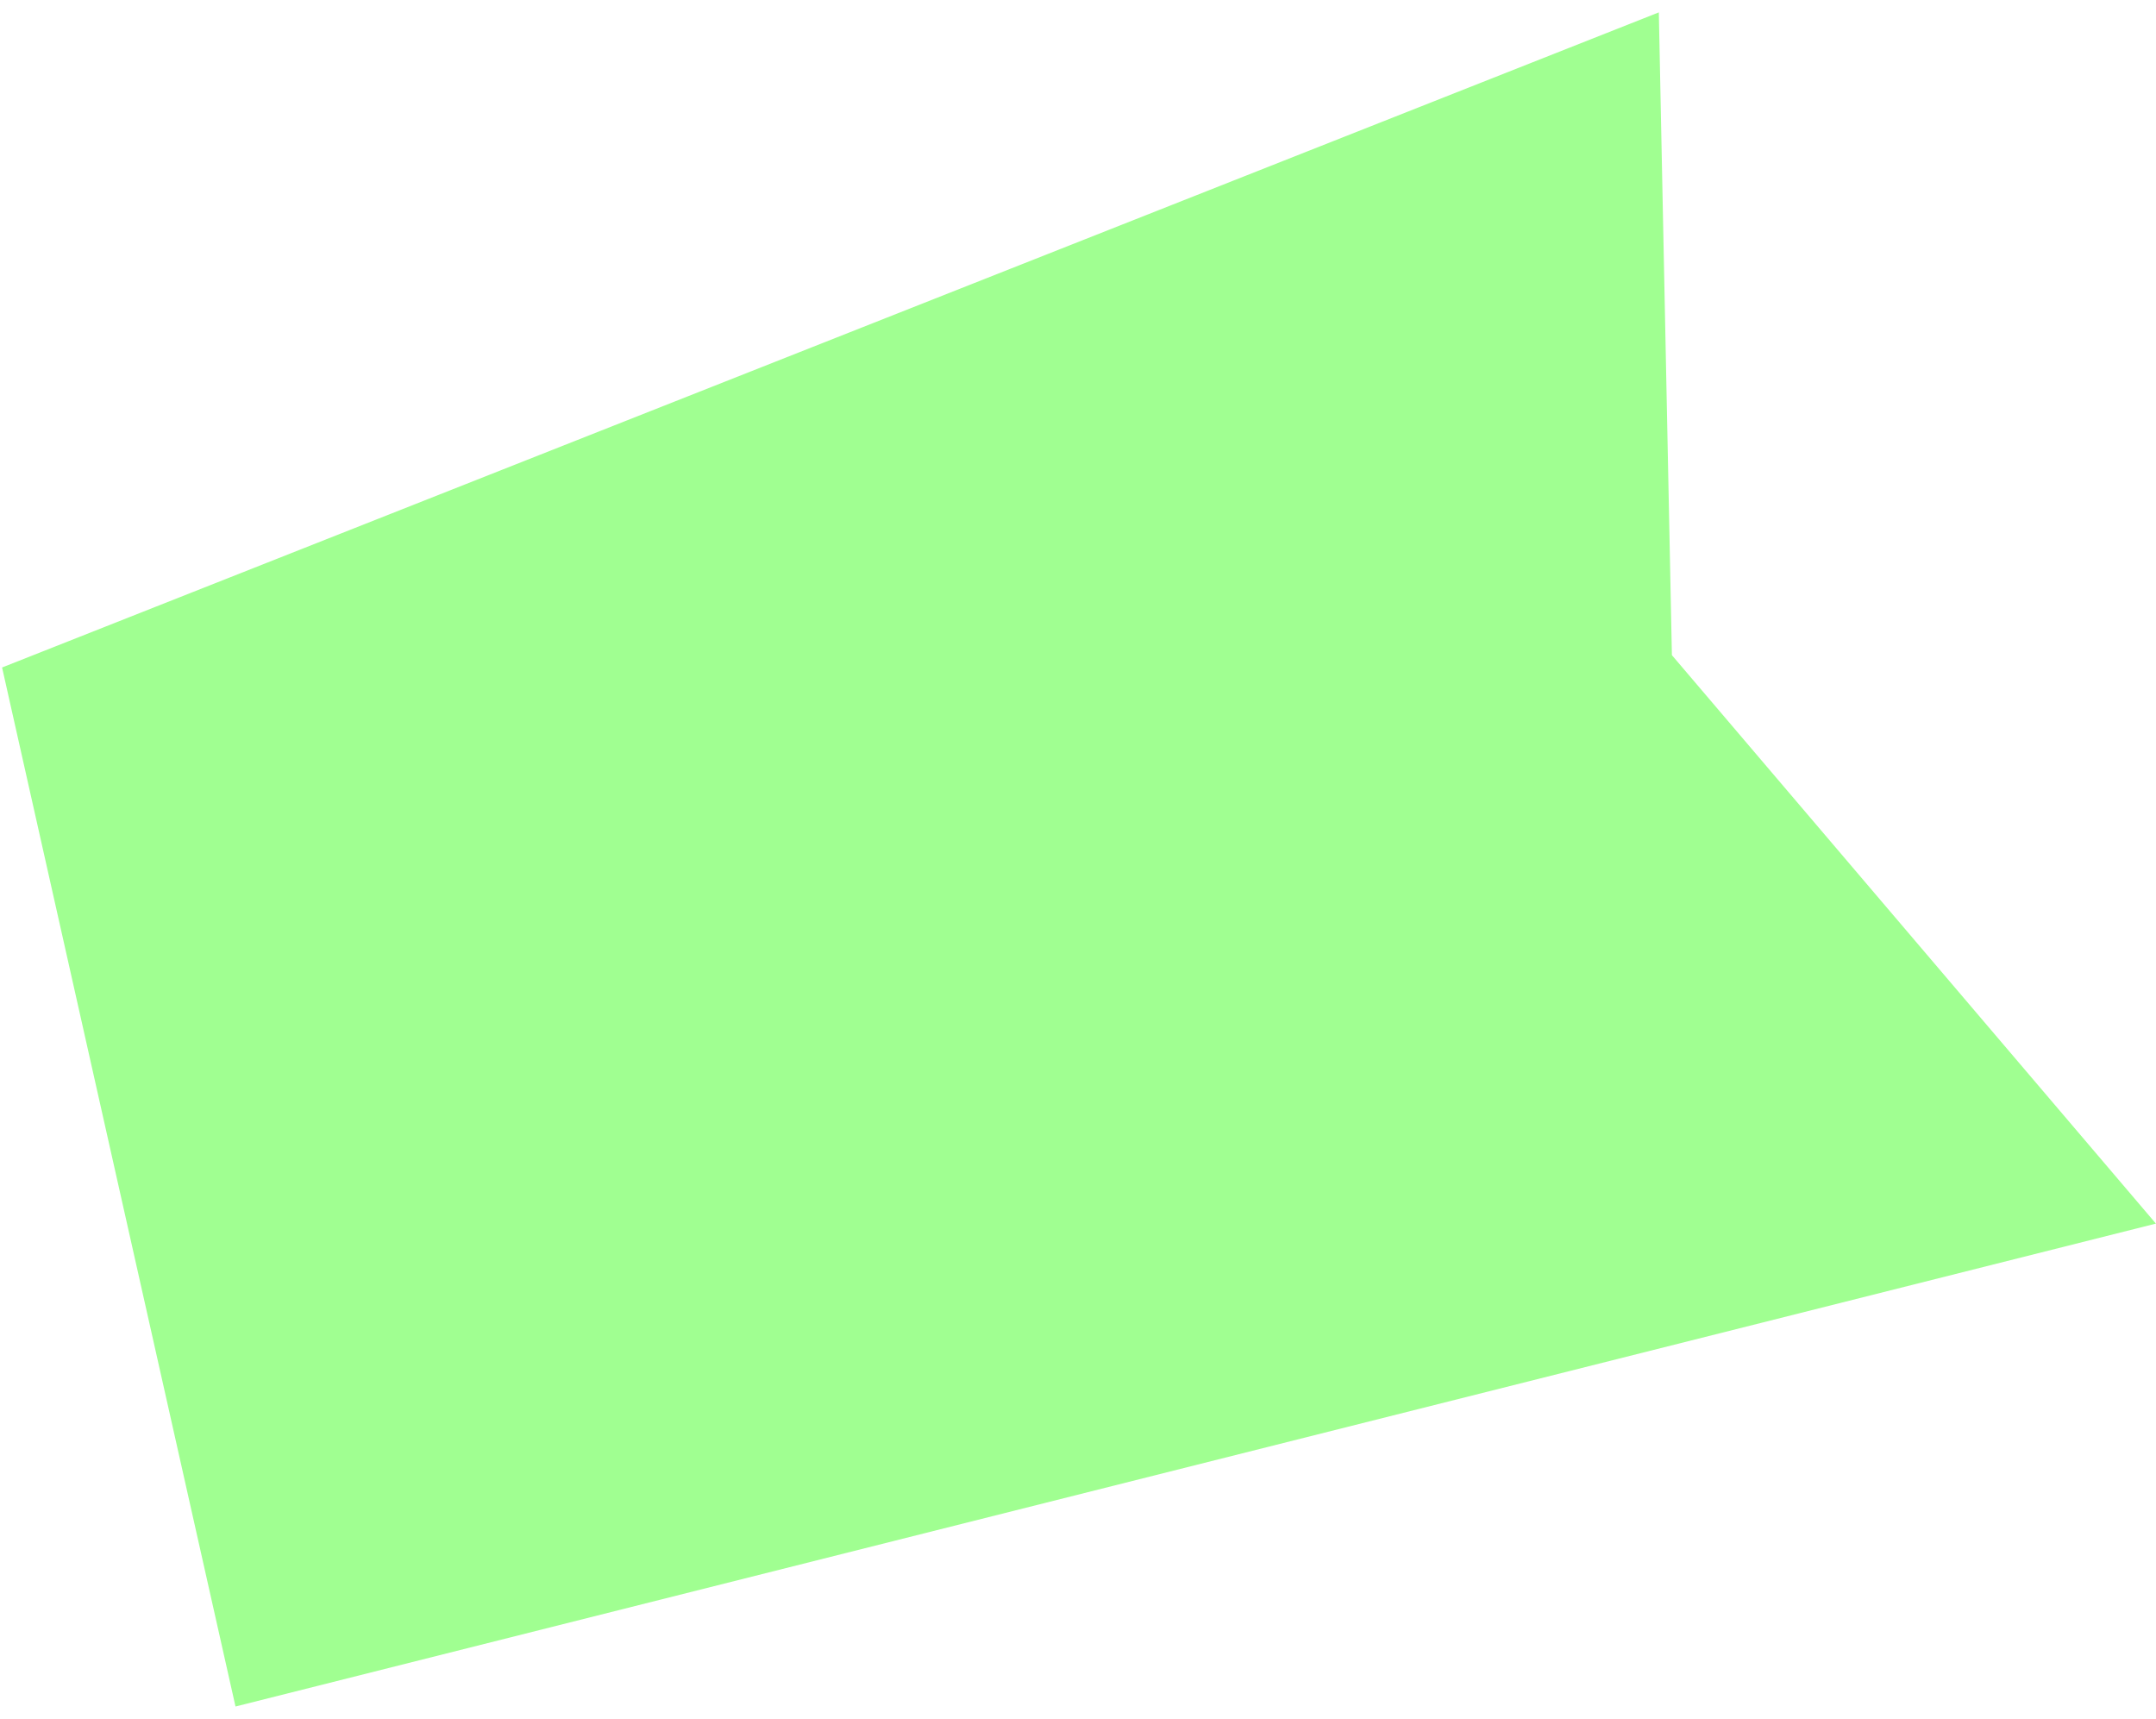 <svg width="138" height="110" viewBox="0 0 138 110" fill="none" xmlns="http://www.w3.org/2000/svg">
<path d="M137.994 78.309L15.074 109.214L0.133 42.718L106.177 0.792L107.014 41.929L137.994 78.309Z" fill="#A0FF91"/>
</svg>
